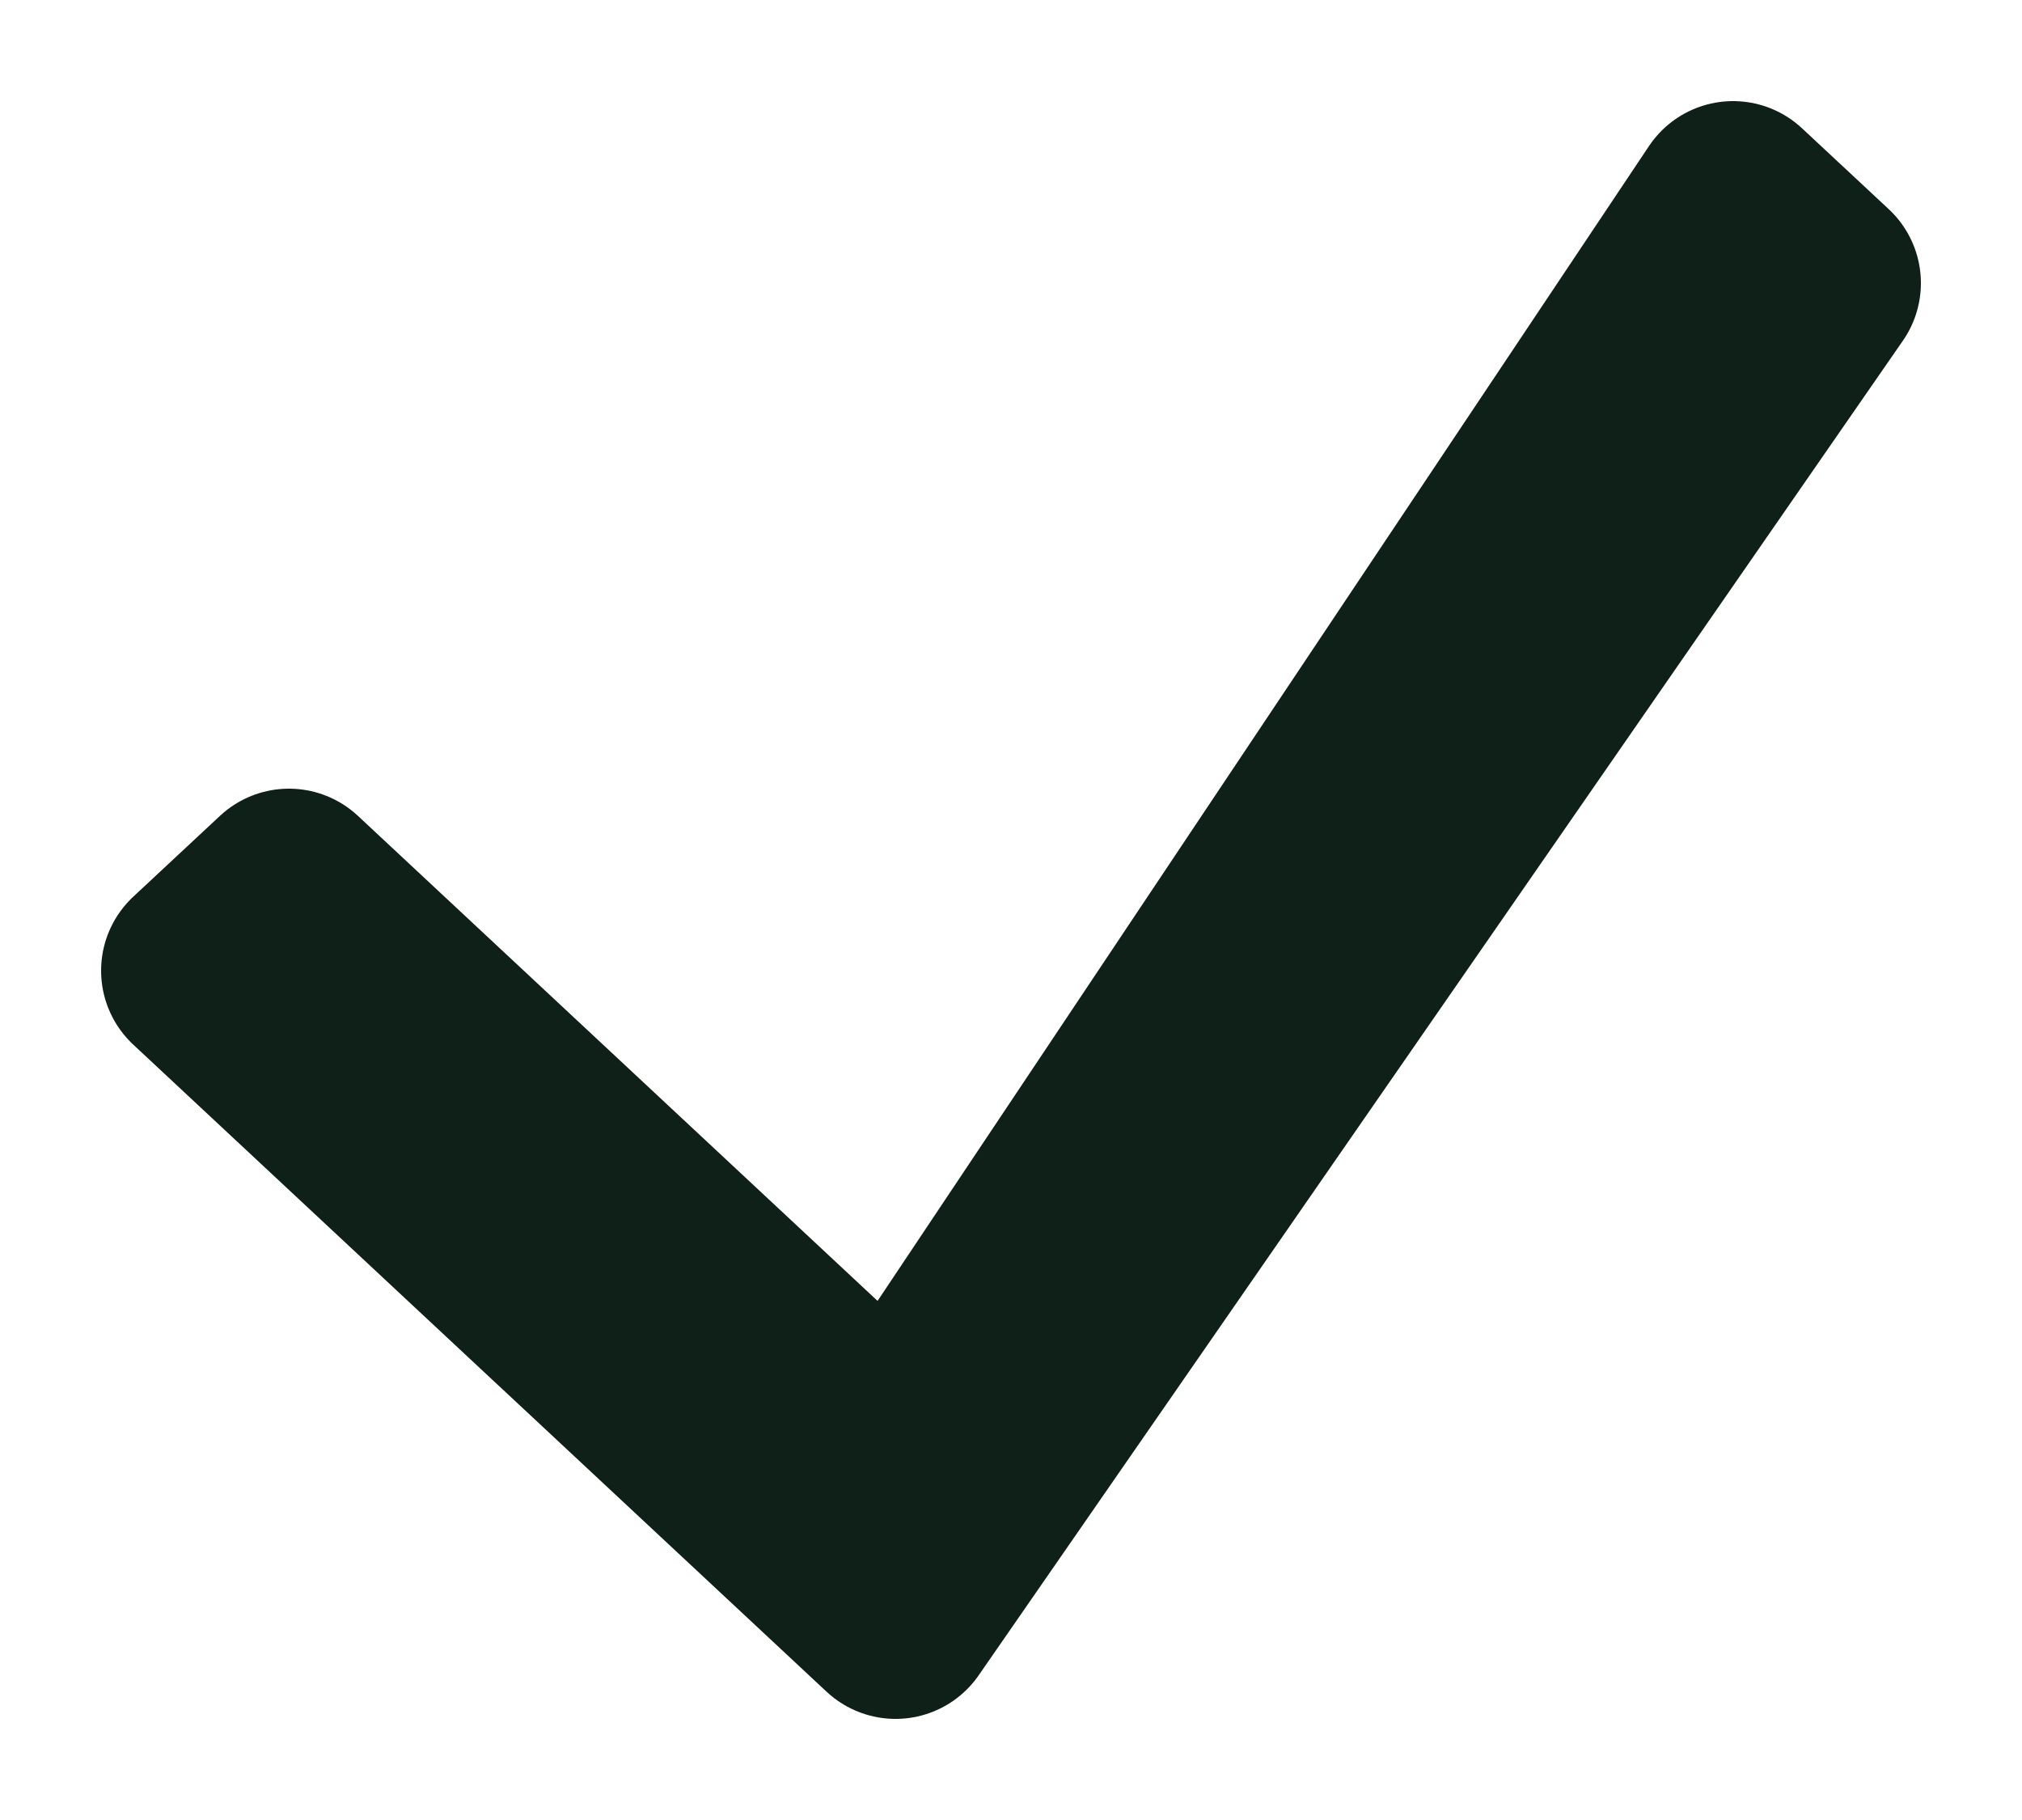 <svg width="10" height="9" viewBox="0 0 10 9" fill="none" xmlns="http://www.w3.org/2000/svg">
<path d="M4.429 8L1 4.8L1.429 4.4L4.429 7.2L8.571 1L9 1.4L4.429 8Z" stroke="#0E2017" stroke-linejoin="round"/>
</svg>
